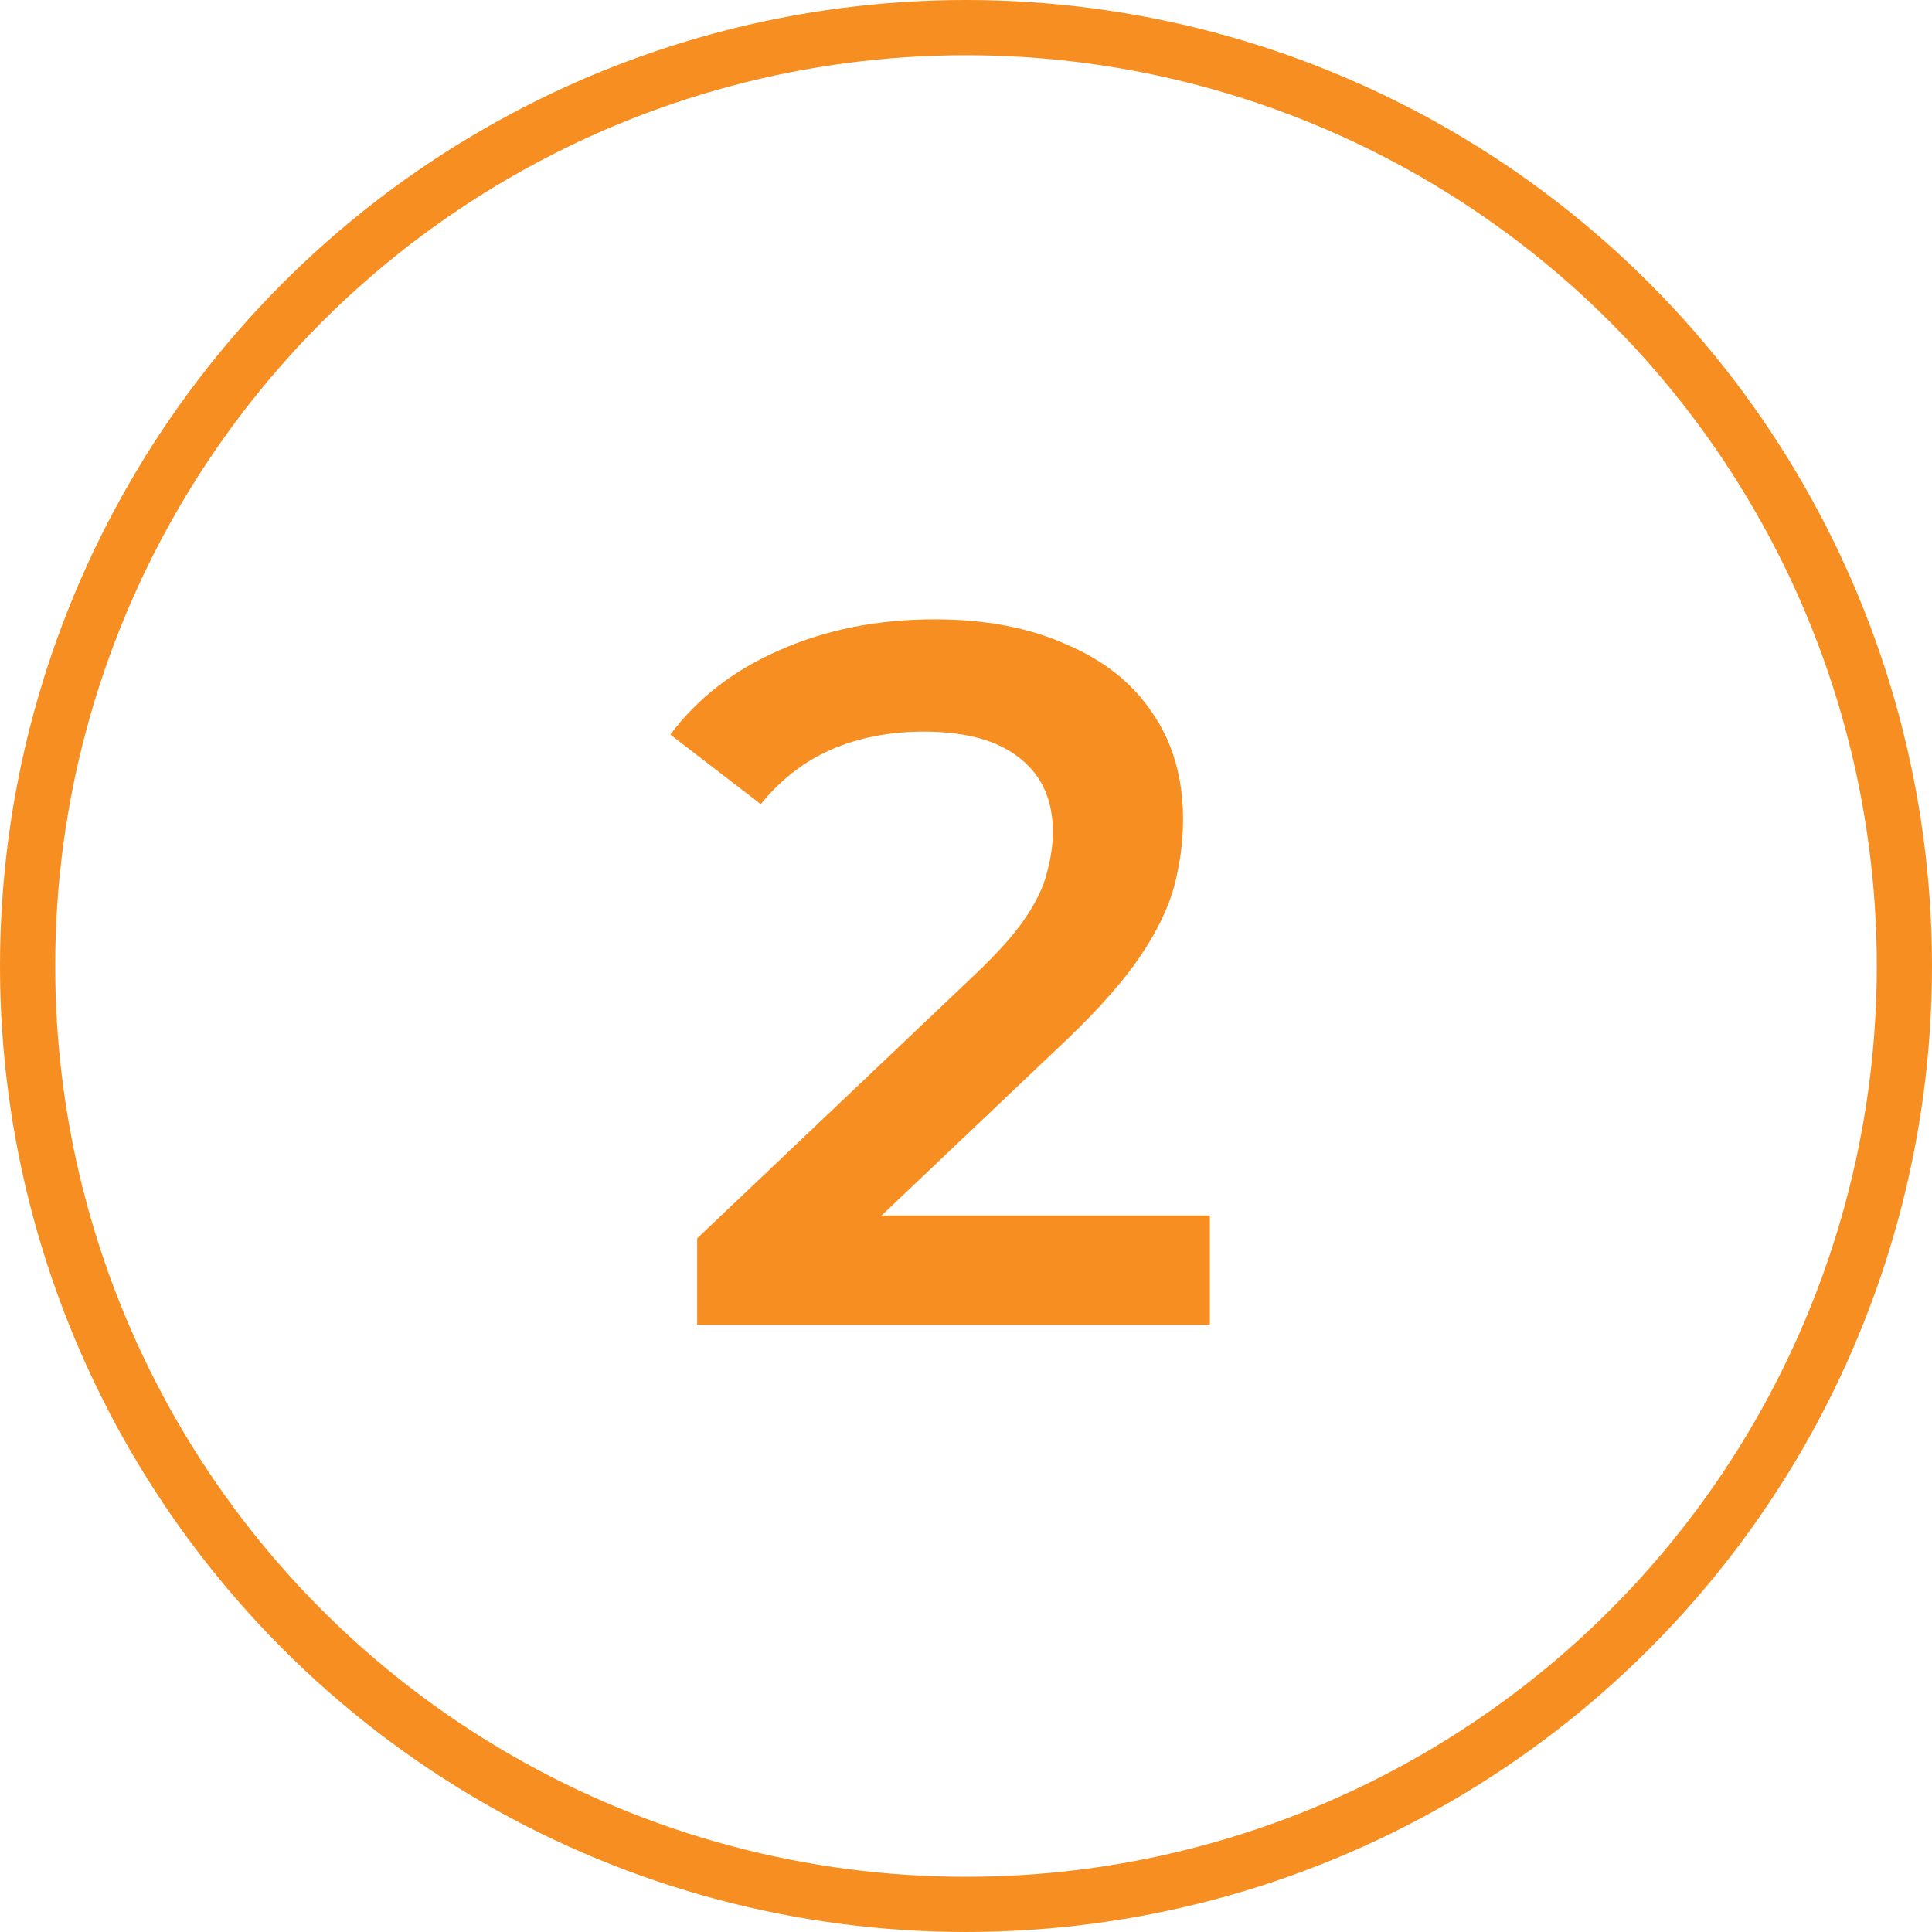 <svg width="35" height="35" viewBox="0 0 35 35" fill="none" xmlns="http://www.w3.org/2000/svg">
<circle cx="17.5" cy="17.5" r="17" stroke="#F68E21"/>
<path d="M12.63 24V22.434L17.634 17.682C18.054 17.286 18.366 16.938 18.57 16.638C18.774 16.338 18.906 16.062 18.966 15.81C19.038 15.546 19.074 15.3 19.074 15.072C19.074 14.496 18.876 14.052 18.48 13.74C18.084 13.416 17.502 13.254 16.734 13.254C16.122 13.254 15.564 13.362 15.06 13.578C14.568 13.794 14.142 14.124 13.782 14.568L12.144 13.308C12.636 12.648 13.296 12.138 14.124 11.778C14.964 11.406 15.9 11.22 16.932 11.22C17.844 11.22 18.636 11.37 19.308 11.67C19.992 11.958 20.514 12.372 20.874 12.912C21.246 13.452 21.432 14.094 21.432 14.838C21.432 15.246 21.378 15.654 21.27 16.062C21.162 16.458 20.958 16.878 20.658 17.322C20.358 17.766 19.92 18.264 19.344 18.816L15.042 22.902L14.556 22.02H21.918V24H12.63Z" fill="#F68E21"/>
</svg>
